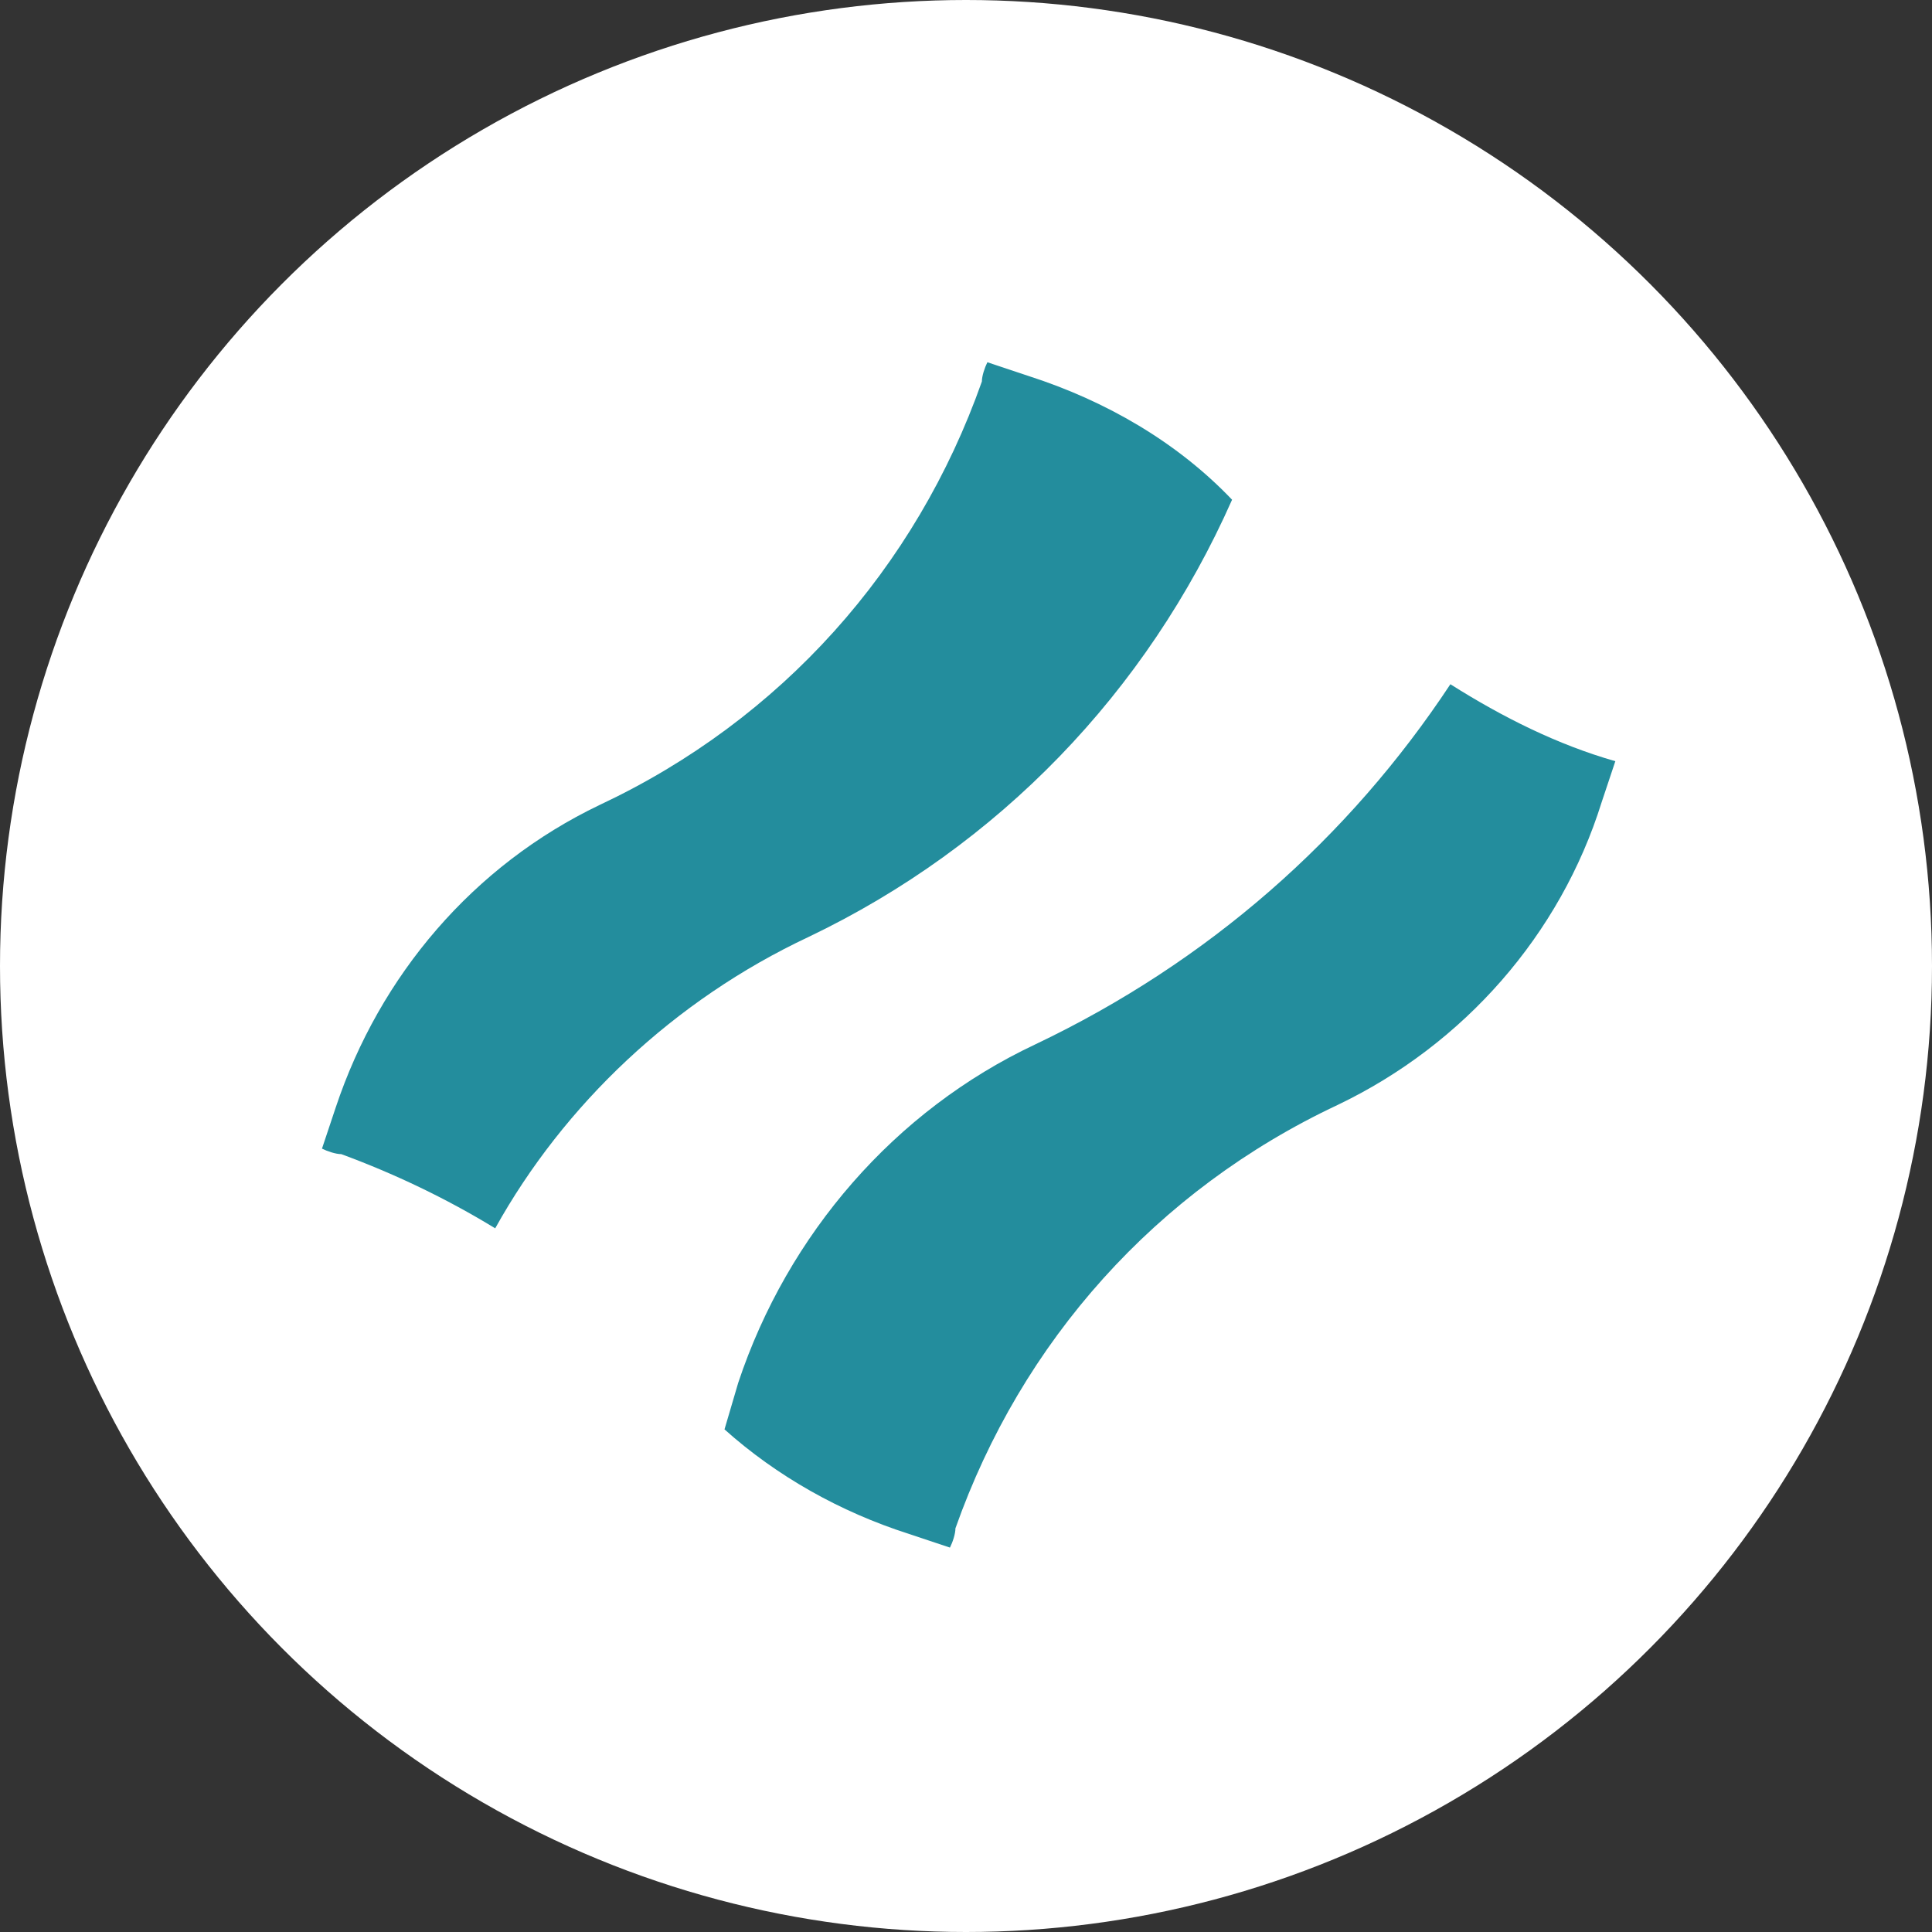 <svg width="32" height="32" viewBox="0 0 32 32" fill="none" xmlns="http://www.w3.org/2000/svg">
<rect x="0" y="0" width="32" height="32" fill="#333333" stroke="none"/>
<circle cx="16" cy="16" r="16" fill="white"/>
<path d="M13.394 15.518C16.536 14.015 18.995 11.465 20.407 8.277C19.496 7.321 18.312 6.638 17.037 6.228L16.354 6C16.309 6.091 16.263 6.228 16.263 6.319C15.17 9.416 12.939 11.92 9.933 13.332C7.838 14.334 6.29 16.156 5.561 18.342L5.333 19.025C5.424 19.07 5.561 19.116 5.652 19.116C6.517 19.434 7.383 19.844 8.202 20.345C9.341 18.296 11.162 16.566 13.394 15.518Z" fill="#238D9D"/>
<path d="M24.023 11.333C22.338 13.883 20.015 15.933 17.146 17.299C14.823 18.392 13.047 20.441 12.228 22.901L12 23.675C12.865 24.449 13.913 25.041 15.051 25.405L15.734 25.633C15.78 25.542 15.825 25.405 15.825 25.314C16.918 22.218 19.15 19.713 22.156 18.301C24.25 17.299 25.844 15.477 26.527 13.291L26.755 12.608C25.799 12.335 24.888 11.88 24.023 11.333Z" fill="#238D9D"/>
</svg>
